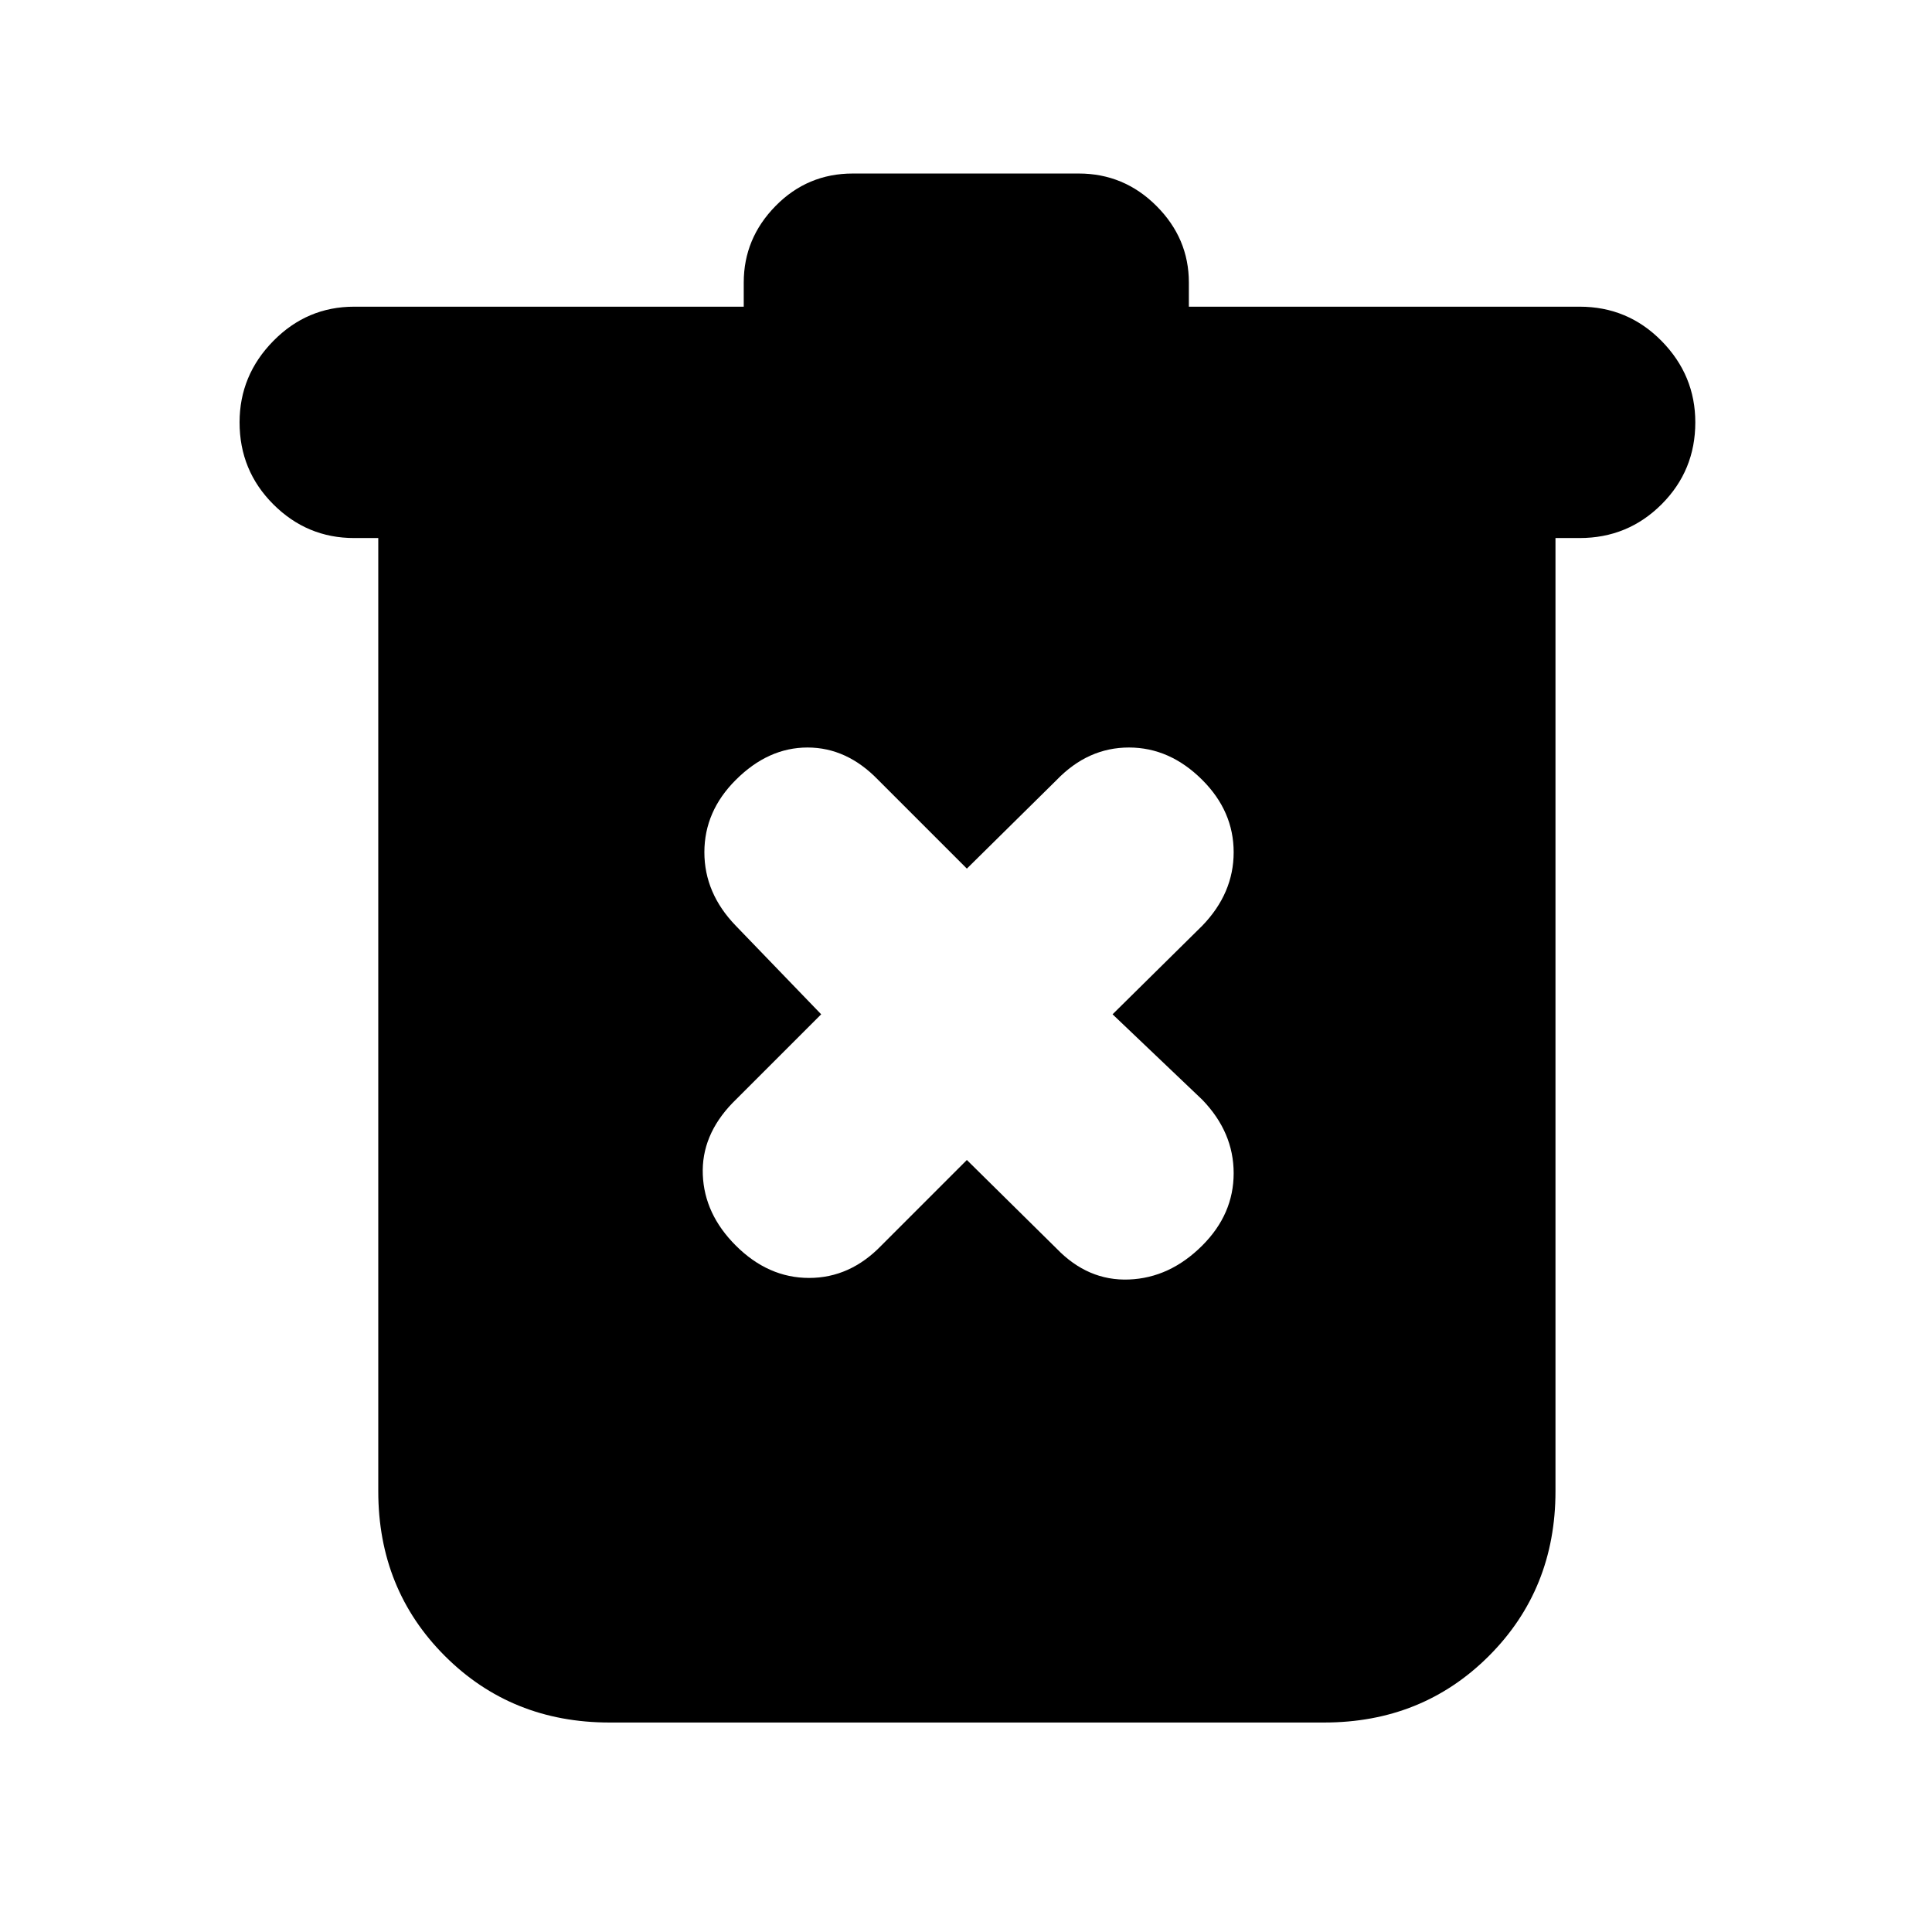 <svg xmlns="http://www.w3.org/2000/svg" height="20" viewBox="0 -960 960 960" width="20"><path d="M302.91-104.09q-48.78 0-81.87-33.08-33.08-33.09-33.08-81.87v-473.61h-12q-23.4 0-40.16-16.76-16.76-16.76-16.76-40.72 0-23.39 16.76-40.44 16.76-17.04 40.16-17.04h193.6v-12q0-21.96 15.83-38.06 15.83-16.11 38.35-16.11H536q22.52 0 38.63 16.11 16.11 16.1 16.11 38.06v12h194.17q23.96 0 40.72 17.04 16.76 17.05 16.76 40.44 0 23.96-16.76 40.72-16.76 16.76-40.72 16.76h-12v473.61q0 48.78-33.08 81.87-33.09 33.08-81.87 33.08H302.91Zm177.52-279.52 44.61 44.04q15.57 16.14 35.92 15.35 20.34-.78 36.47-16.91Q613-356.7 613-377.04q0-20.35-15.57-36.48L552.83-456l44.6-44.04Q613-516.17 613-536.52q0-20.35-15.57-35.91-16.13-16.14-36.47-16.14-20.35 0-35.92 16.14l-44.61 44.04-44.04-44.04q-15.56-16.14-35.13-16.14-19.56 0-35.69 16.14Q350-556.87 350-536.52q0 20.35 15.57 36.48L408.04-456 364-411.96q-15.57 16.13-14.78 35.7.78 19.56 16.35 35.13Q381.7-325 402.04-325q20.35 0 35.92-16.13l42.47-42.48Z"/></svg>